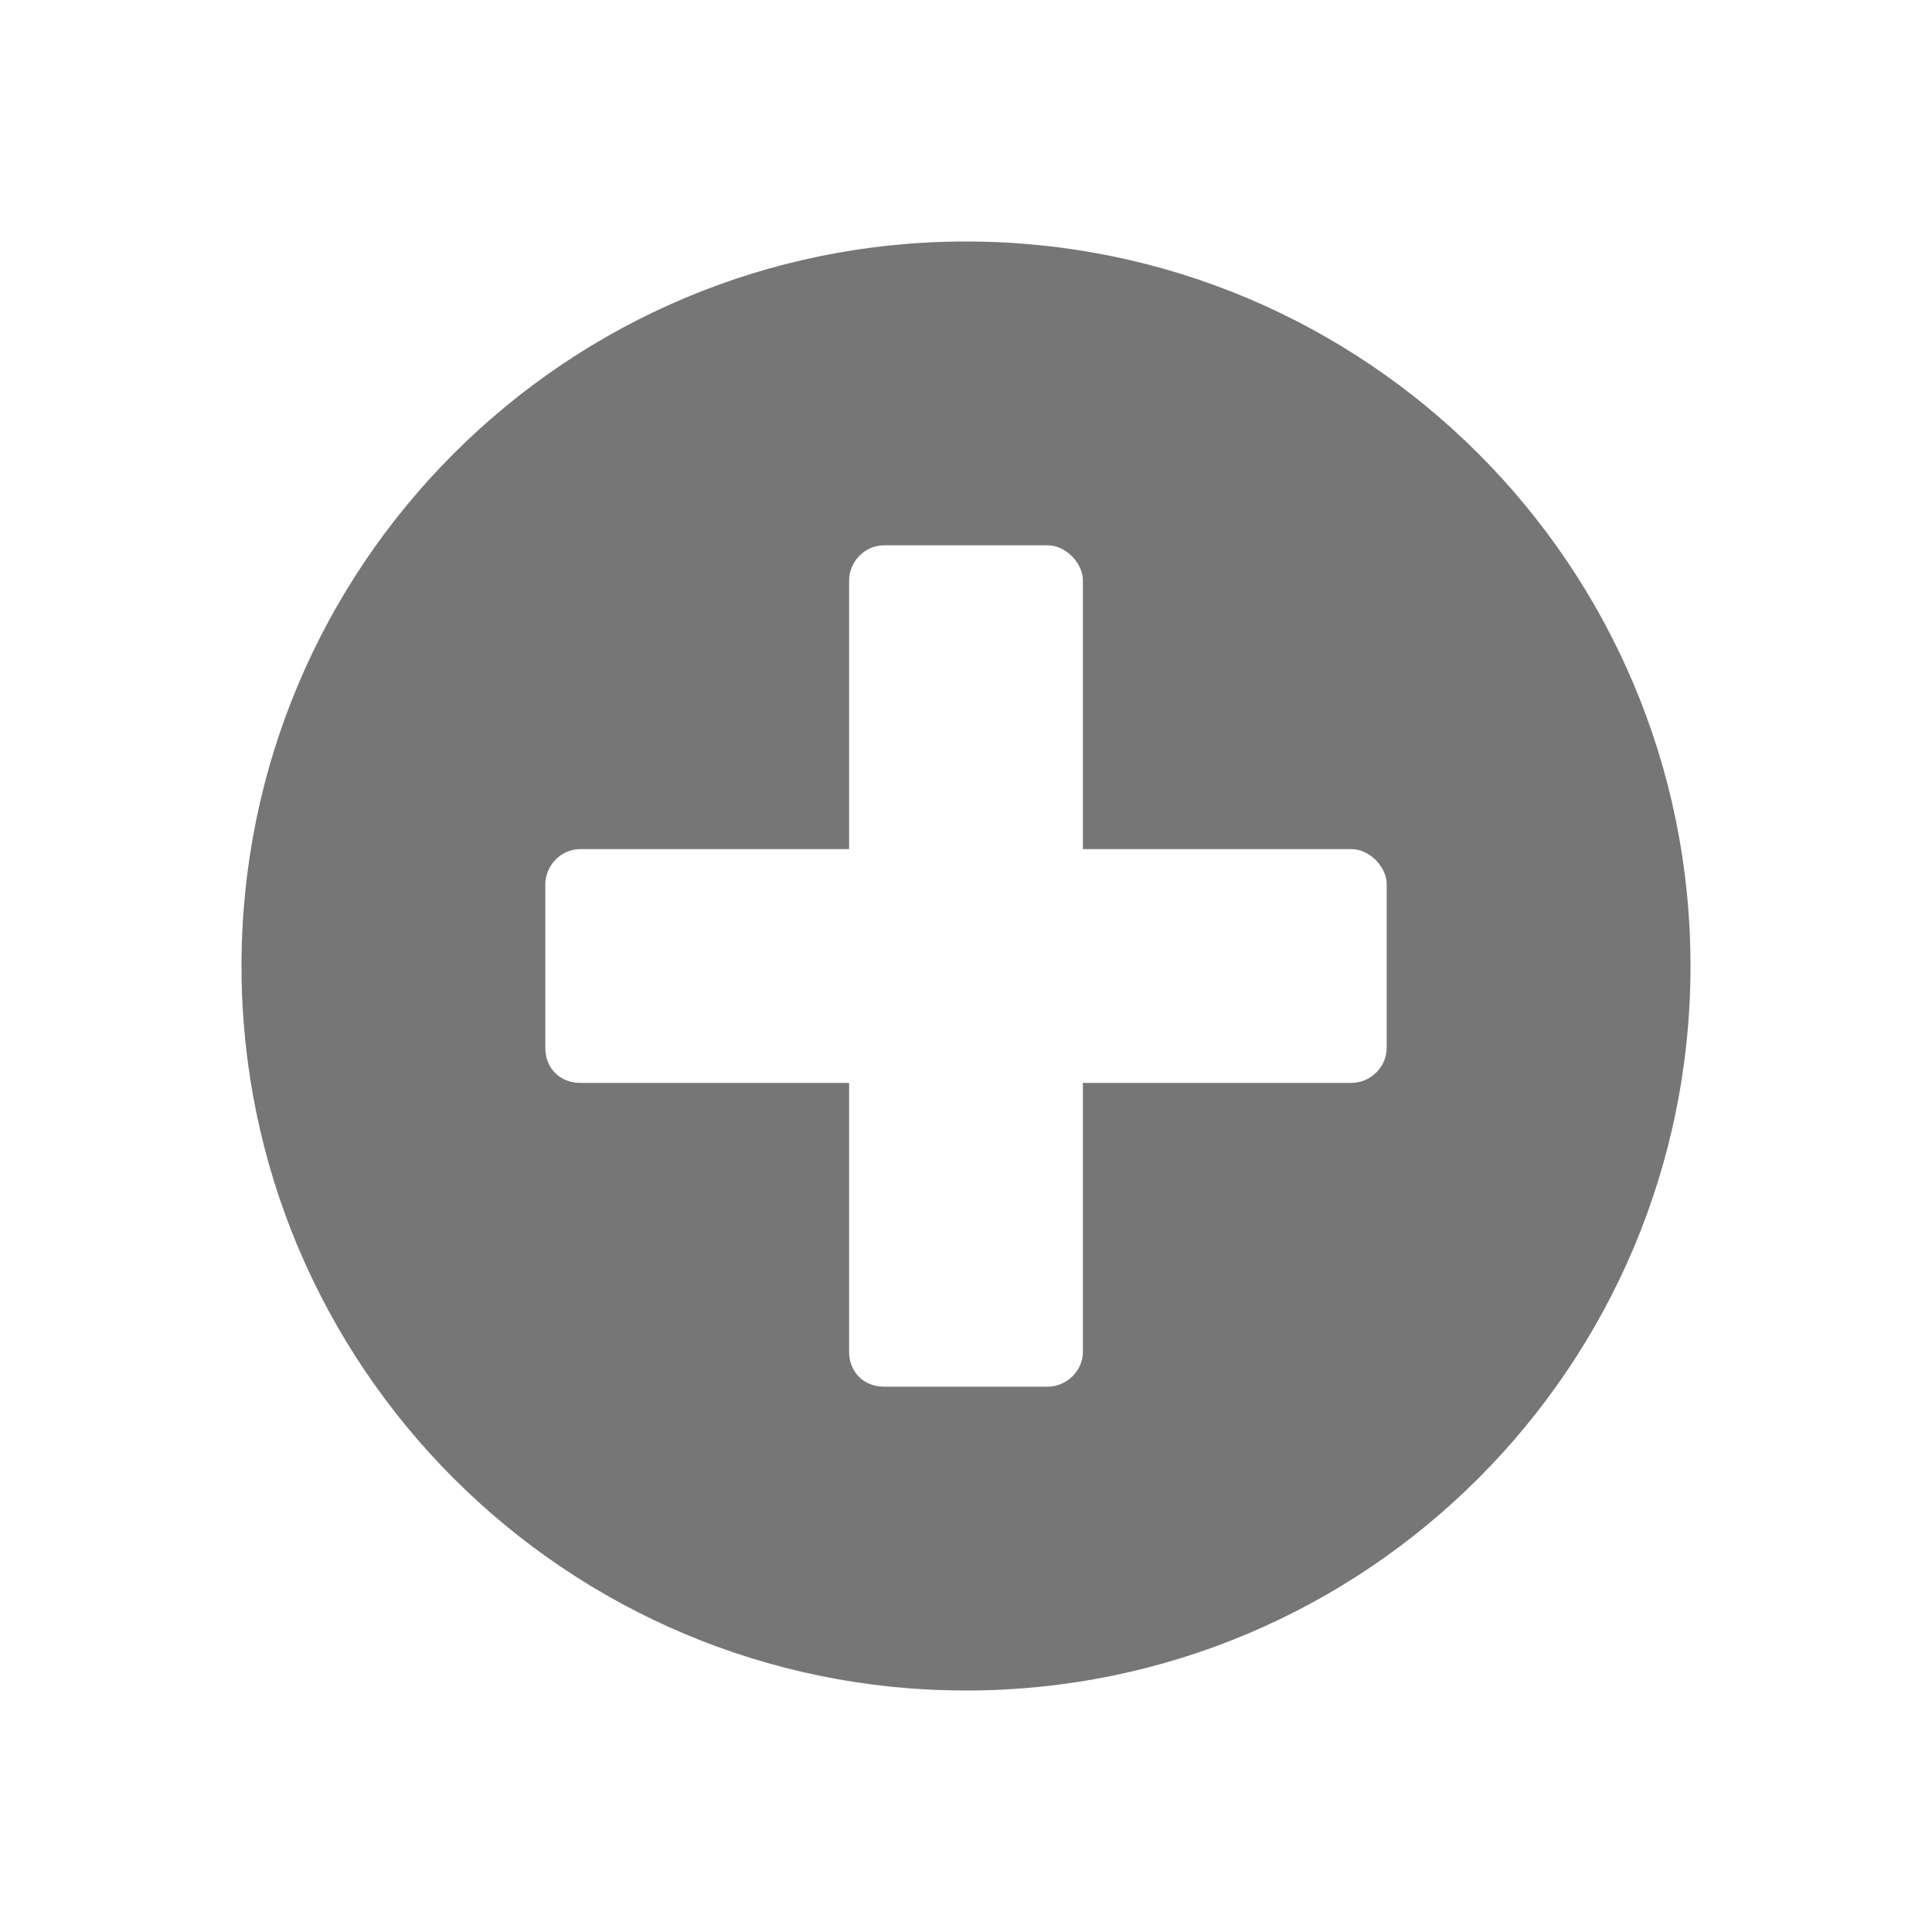 <svg width="16" height="16" viewBox="0 0 16 16" fill="none" xmlns="http://www.w3.org/2000/svg">
<path d="M8 2C4.685 2 2 4.685 2 8C2 11.315 4.685 14 8 14C11.315 14 14 11.315 14 8C14 4.685 11.315 2 8 2ZM11.484 8.677C11.484 8.847 11.339 8.968 11.194 8.968H8.968V11.194C8.968 11.363 8.823 11.484 8.677 11.484H7.323C7.153 11.484 7.032 11.363 7.032 11.194V8.968H4.806C4.637 8.968 4.516 8.847 4.516 8.677V7.323C4.516 7.177 4.637 7.032 4.806 7.032H7.032V4.806C7.032 4.661 7.153 4.516 7.323 4.516H8.677C8.823 4.516 8.968 4.661 8.968 4.806V7.032H11.194C11.339 7.032 11.484 7.177 11.484 7.323V8.677Z" fill="#767676"/>
</svg>
